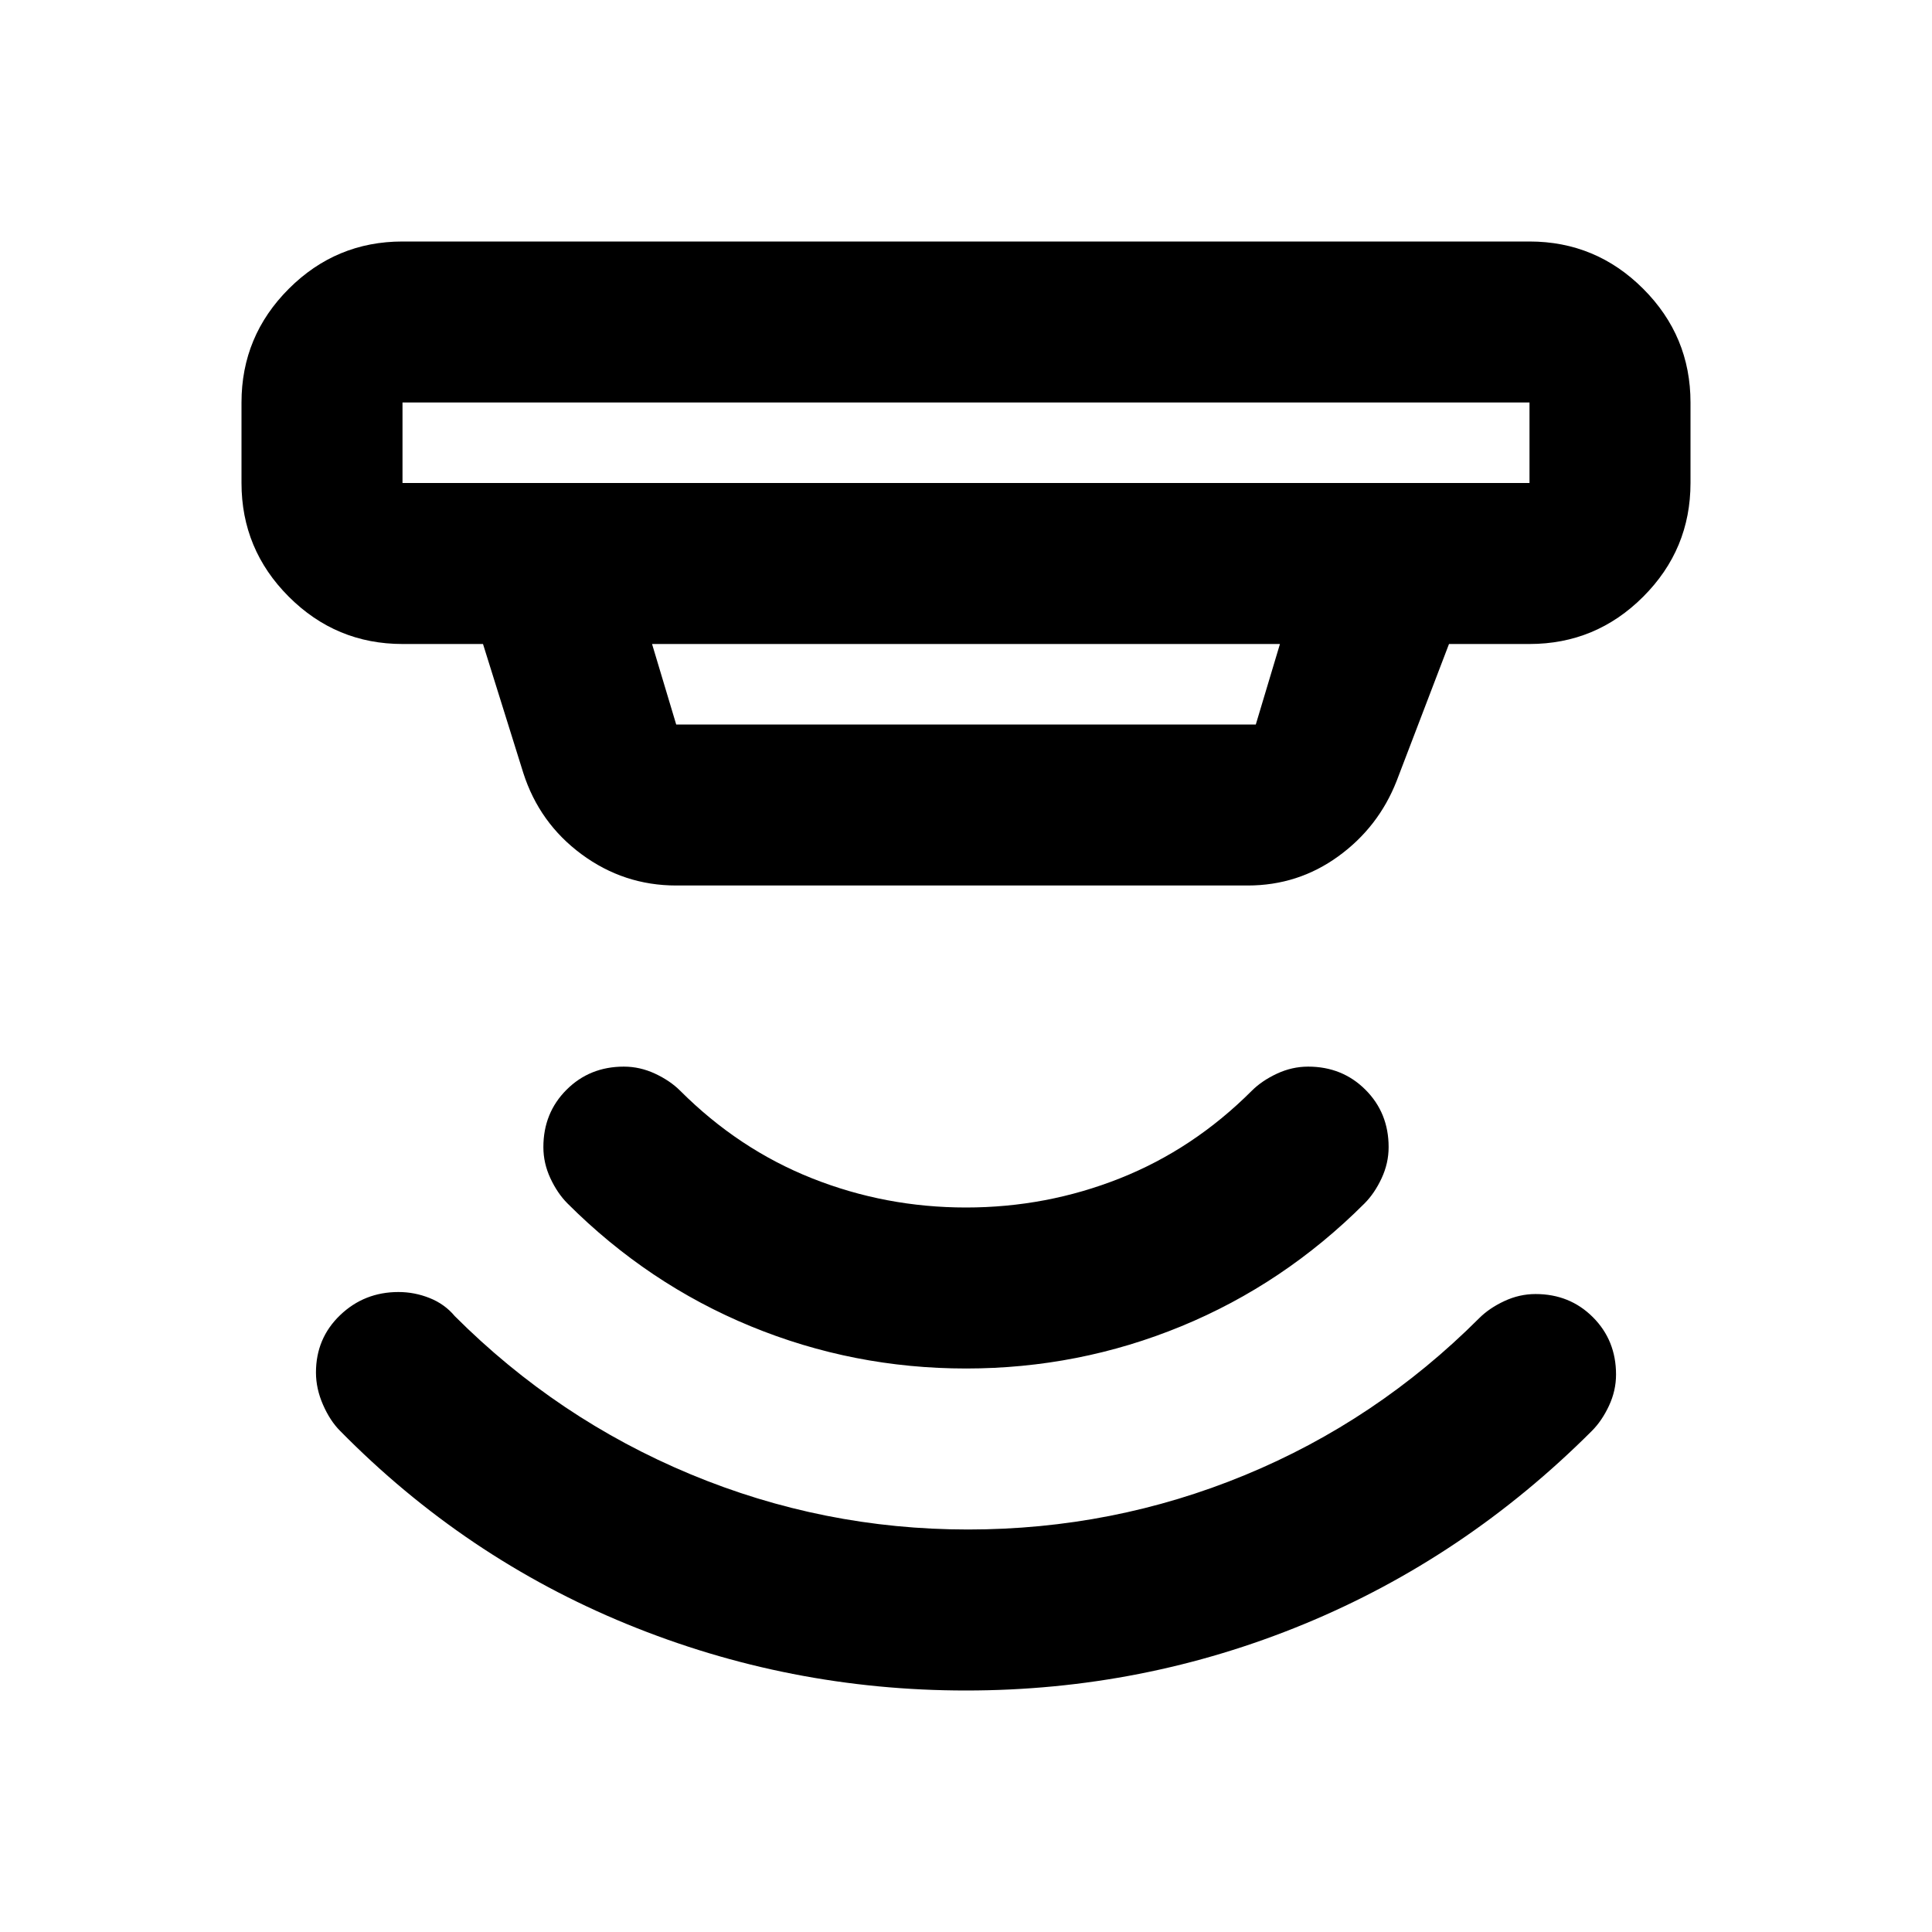 <svg xmlns="http://www.w3.org/2000/svg" height="24" viewBox="0 -960 960 960" width="24"><path d="M480-120q-88 0-168.5-33T169-249q-5-5-8.5-13t-3.5-16q0-17 12-28.5t29-11.5q8 0 15.5 3t12.5 9q51 51 117 78.5T481-200q72 0 137.5-27T735-305q5-5 12.5-8.5T763-317q17 0 28.5 11.5T803-277q0 8-3.5 15.5T791-249q-63 63-143 96t-168 33Zm0-160q-56 0-107-21t-91-61q-5-5-8.5-12.5T270-390q0-17 11.5-28.5T310-430q8 0 15.5 3.5T338-418q29 29 65.5 43.5T480-360q40 0 76.5-14.5T622-418q5-5 12.5-8.5T650-430q17 0 28.5 11.5T690-390q0 8-3.5 15.5T678-362q-40 40-91 61t-107 21ZM200-760v40h560v-40H200Zm124 120 12 40h288l12-40H324Zm12 120q-26 0-47-15.5T260-576l-20-64h-40q-33 0-56.5-23.5T120-720v-40q0-33 23.5-56.5T200-840h560q33 0 56.5 23.5T840-760v40q0 33-23.5 56.5T760-640h-40l-26 68q-9 23-29 37.5T620-520H336ZM200-760v40-40Z"/></svg>